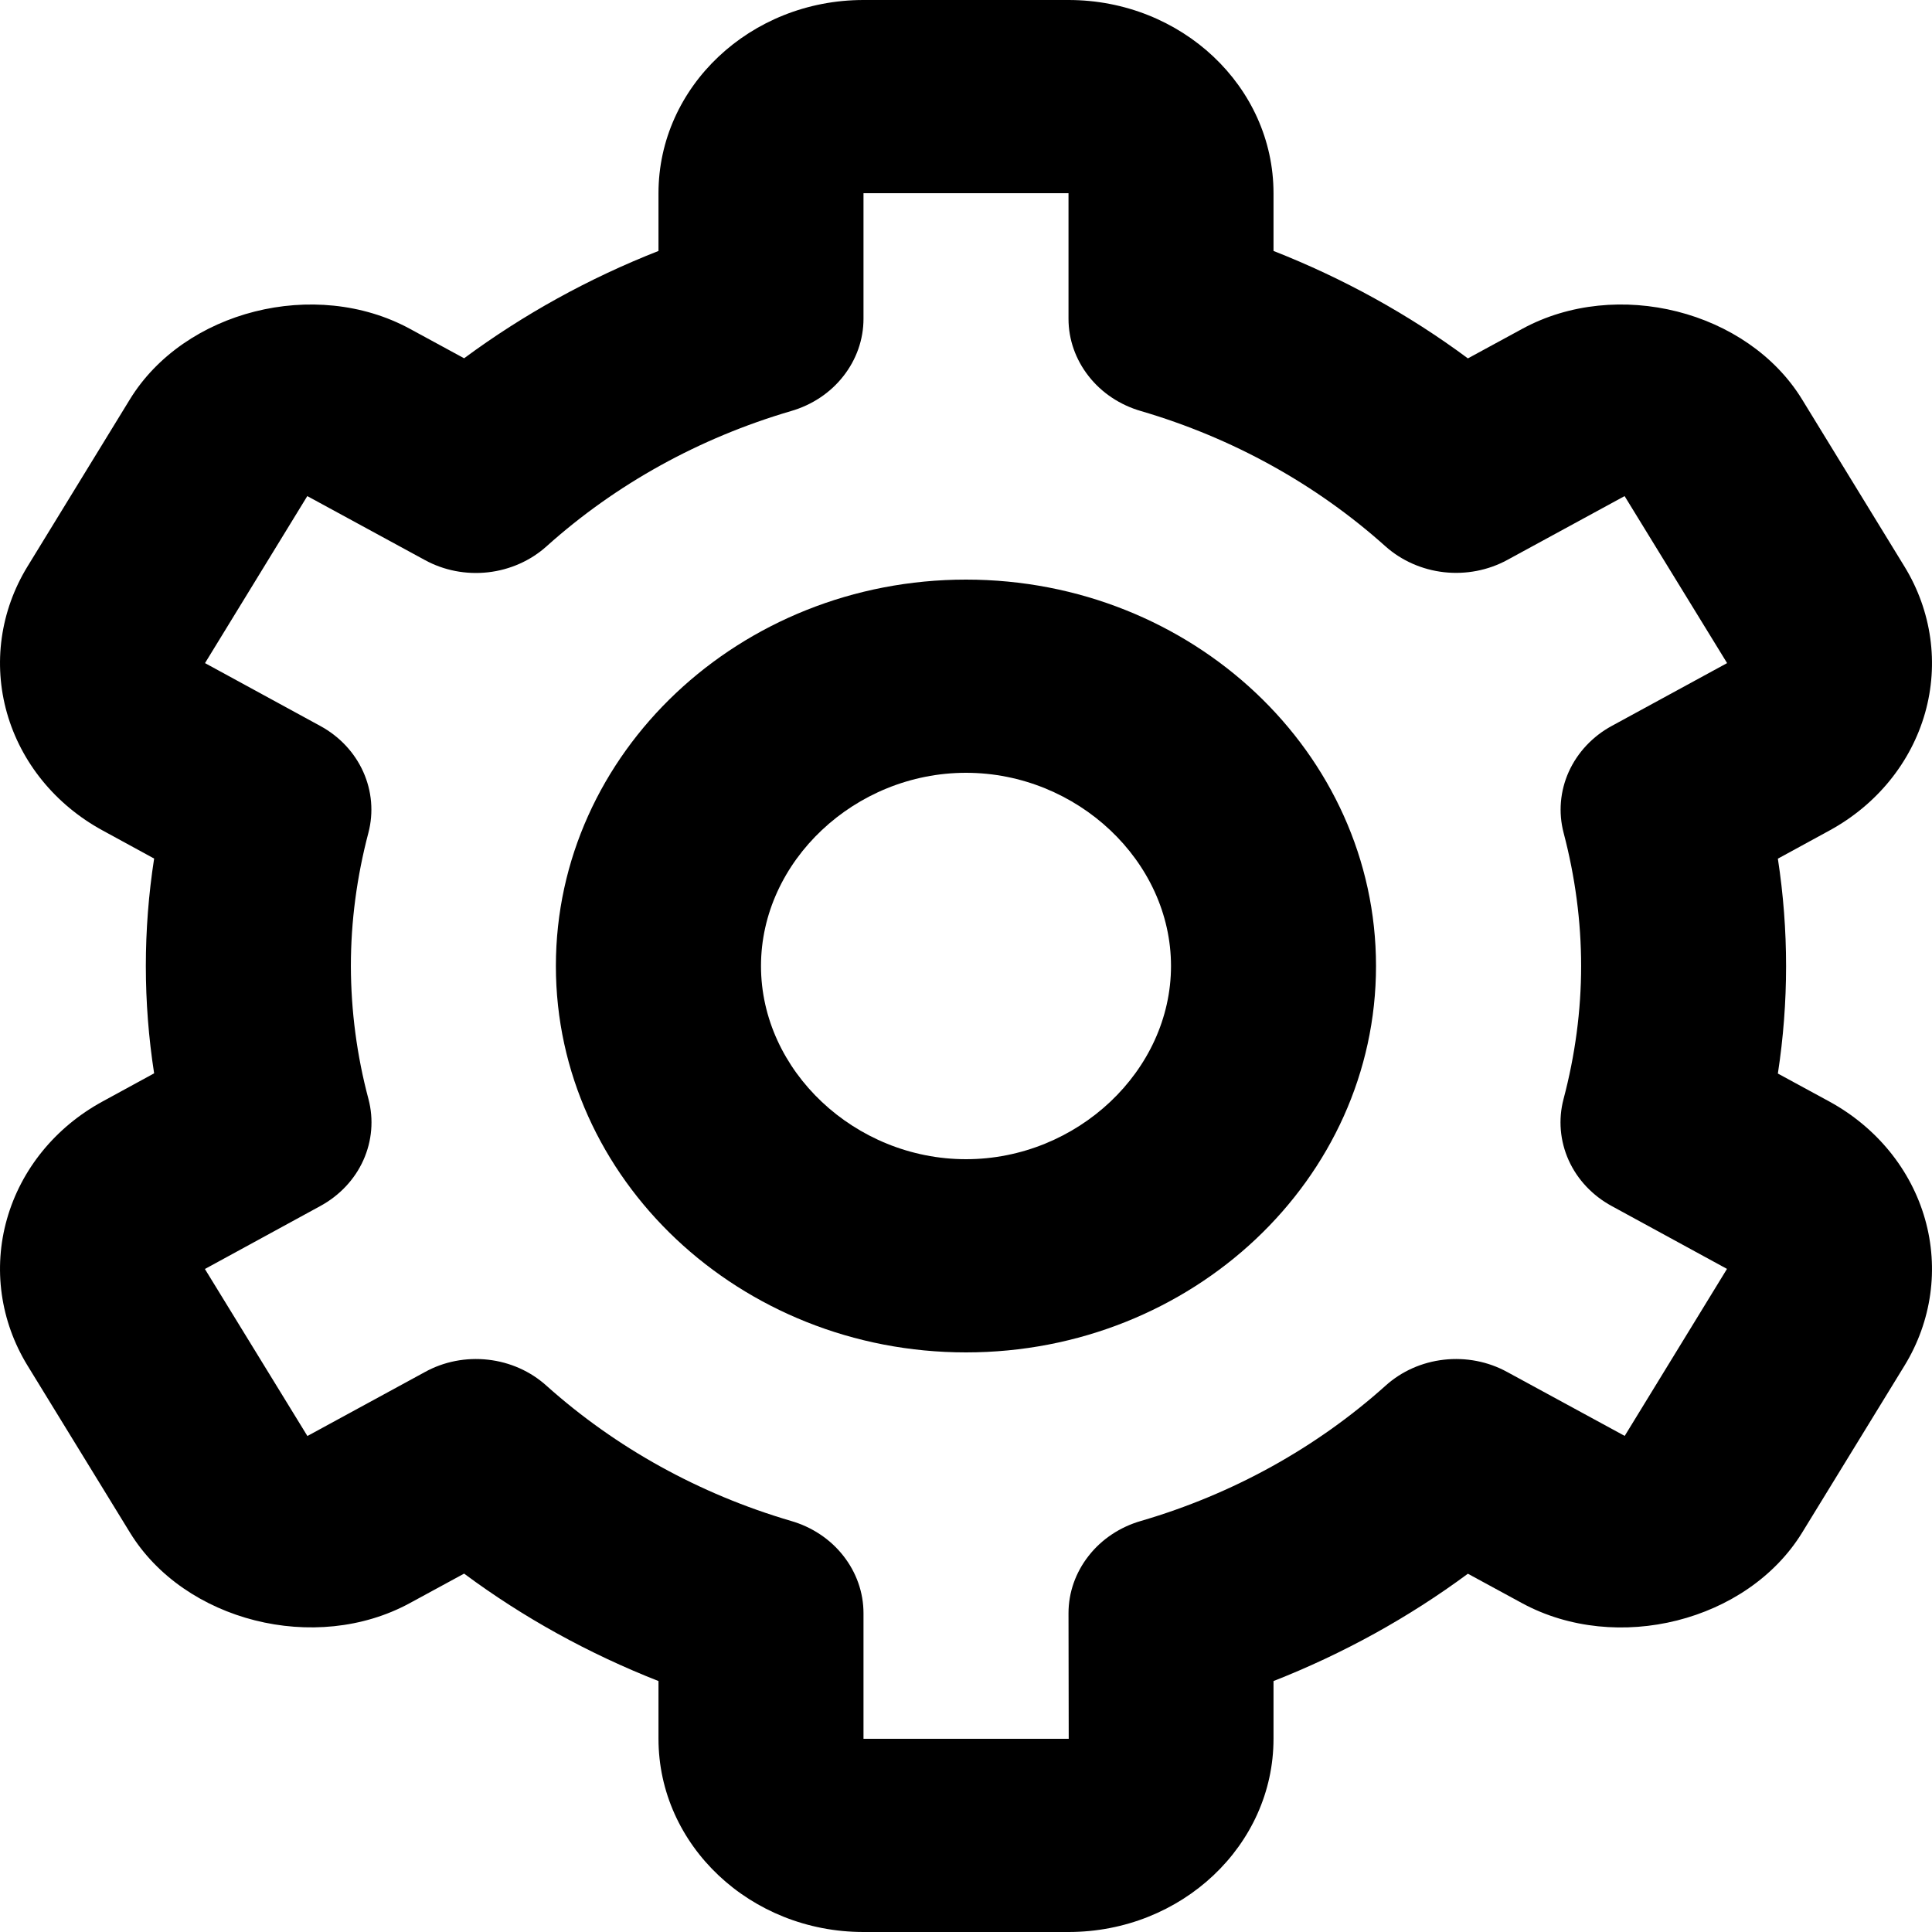 <svg width="18" height="18" viewBox="0 0 18 18" fill="none" xmlns="http://www.w3.org/2000/svg">
<path d="M9 12.6C11.107 12.6 12.82 10.985 12.82 9C12.82 7.015 11.107 5.4 9 5.4C6.893 5.4 5.179 7.015 5.179 9C5.179 10.985 6.893 12.6 9 12.6ZM9 7.2C10.035 7.2 10.91 8.024 10.91 9C10.91 9.976 10.035 10.8 9 10.8C7.965 10.8 7.09 9.976 7.09 9C7.09 8.024 7.965 7.2 9 7.2Z" fill="black"/>
<path d="M0.256 12.722L1.211 14.279C1.718 15.105 2.939 15.414 3.818 14.936L4.324 14.661C4.876 15.071 5.486 15.407 6.135 15.662V16.2C6.135 17.193 6.991 18 8.045 18H9.955C11.009 18 11.865 17.193 11.865 16.2V15.662C12.514 15.407 13.123 15.071 13.676 14.662L14.182 14.937C15.063 15.414 16.281 15.107 16.79 14.279L17.744 12.723C17.997 12.31 18.066 11.819 17.935 11.358C17.804 10.897 17.484 10.504 17.046 10.264L16.564 10.002C16.666 9.338 16.666 8.664 16.564 8L17.046 7.737C17.484 7.498 17.804 7.105 17.935 6.644C18.066 6.183 17.997 5.692 17.744 5.279L16.79 3.722C16.283 2.894 15.063 2.584 14.182 3.064L13.676 3.339C13.124 2.929 12.514 2.593 11.865 2.338V1.8C11.865 0.807 11.009 0 9.955 0H8.045C6.991 0 6.135 0.807 6.135 1.8V2.338C5.486 2.593 4.877 2.929 4.324 3.338L3.818 3.063C2.936 2.585 1.717 2.894 1.21 3.721L0.256 5.278C0.003 5.691 -0.066 6.182 0.065 6.643C0.196 7.104 0.516 7.497 0.954 7.736L1.436 7.999C1.333 8.663 1.333 9.337 1.436 10L0.954 10.263C0.516 10.502 0.196 10.895 0.065 11.357C-0.066 11.818 0.003 12.309 0.256 12.722ZM3.433 10.24C3.325 9.835 3.27 9.418 3.269 9C3.269 8.584 3.325 8.167 3.432 7.76C3.482 7.57 3.465 7.37 3.384 7.19C3.303 7.01 3.162 6.86 2.983 6.763L1.91 6.178L2.863 4.622L3.957 5.217C4.135 5.315 4.342 5.355 4.547 5.332C4.751 5.309 4.943 5.224 5.092 5.09C5.738 4.51 6.517 4.08 7.369 3.83C7.564 3.774 7.736 3.66 7.857 3.505C7.979 3.35 8.045 3.163 8.045 2.97V1.8H9.955V2.97C9.955 3.163 10.021 3.35 10.143 3.505C10.264 3.66 10.436 3.774 10.631 3.83C11.483 4.08 12.262 4.511 12.908 5.09C13.057 5.223 13.249 5.308 13.453 5.331C13.658 5.354 13.865 5.314 14.043 5.217L15.136 4.622L16.091 6.178L15.017 6.763C14.838 6.86 14.697 7.011 14.616 7.19C14.535 7.37 14.518 7.57 14.568 7.76C14.675 8.167 14.731 8.584 14.731 9C14.731 9.415 14.675 9.832 14.567 10.24C14.517 10.43 14.534 10.63 14.615 10.81C14.696 10.99 14.838 11.14 15.017 11.237L16.09 11.822L15.137 13.378L14.043 12.783C13.865 12.685 13.658 12.645 13.453 12.668C13.248 12.691 13.057 12.776 12.908 12.911C12.262 13.49 11.483 13.921 10.631 14.17C10.436 14.226 10.264 14.34 10.143 14.495C10.021 14.65 9.955 14.837 9.955 15.03L9.957 16.2H8.045V15.03C8.045 14.837 7.979 14.65 7.857 14.495C7.736 14.34 7.564 14.226 7.369 14.17C6.517 13.92 5.738 13.489 5.092 12.911C4.943 12.776 4.752 12.691 4.547 12.668C4.342 12.645 4.135 12.685 3.957 12.784L2.864 13.379L1.909 11.823L2.983 11.237C3.162 11.14 3.304 10.99 3.385 10.81C3.466 10.63 3.483 10.43 3.433 10.24Z" fill="black"/>
</svg>
